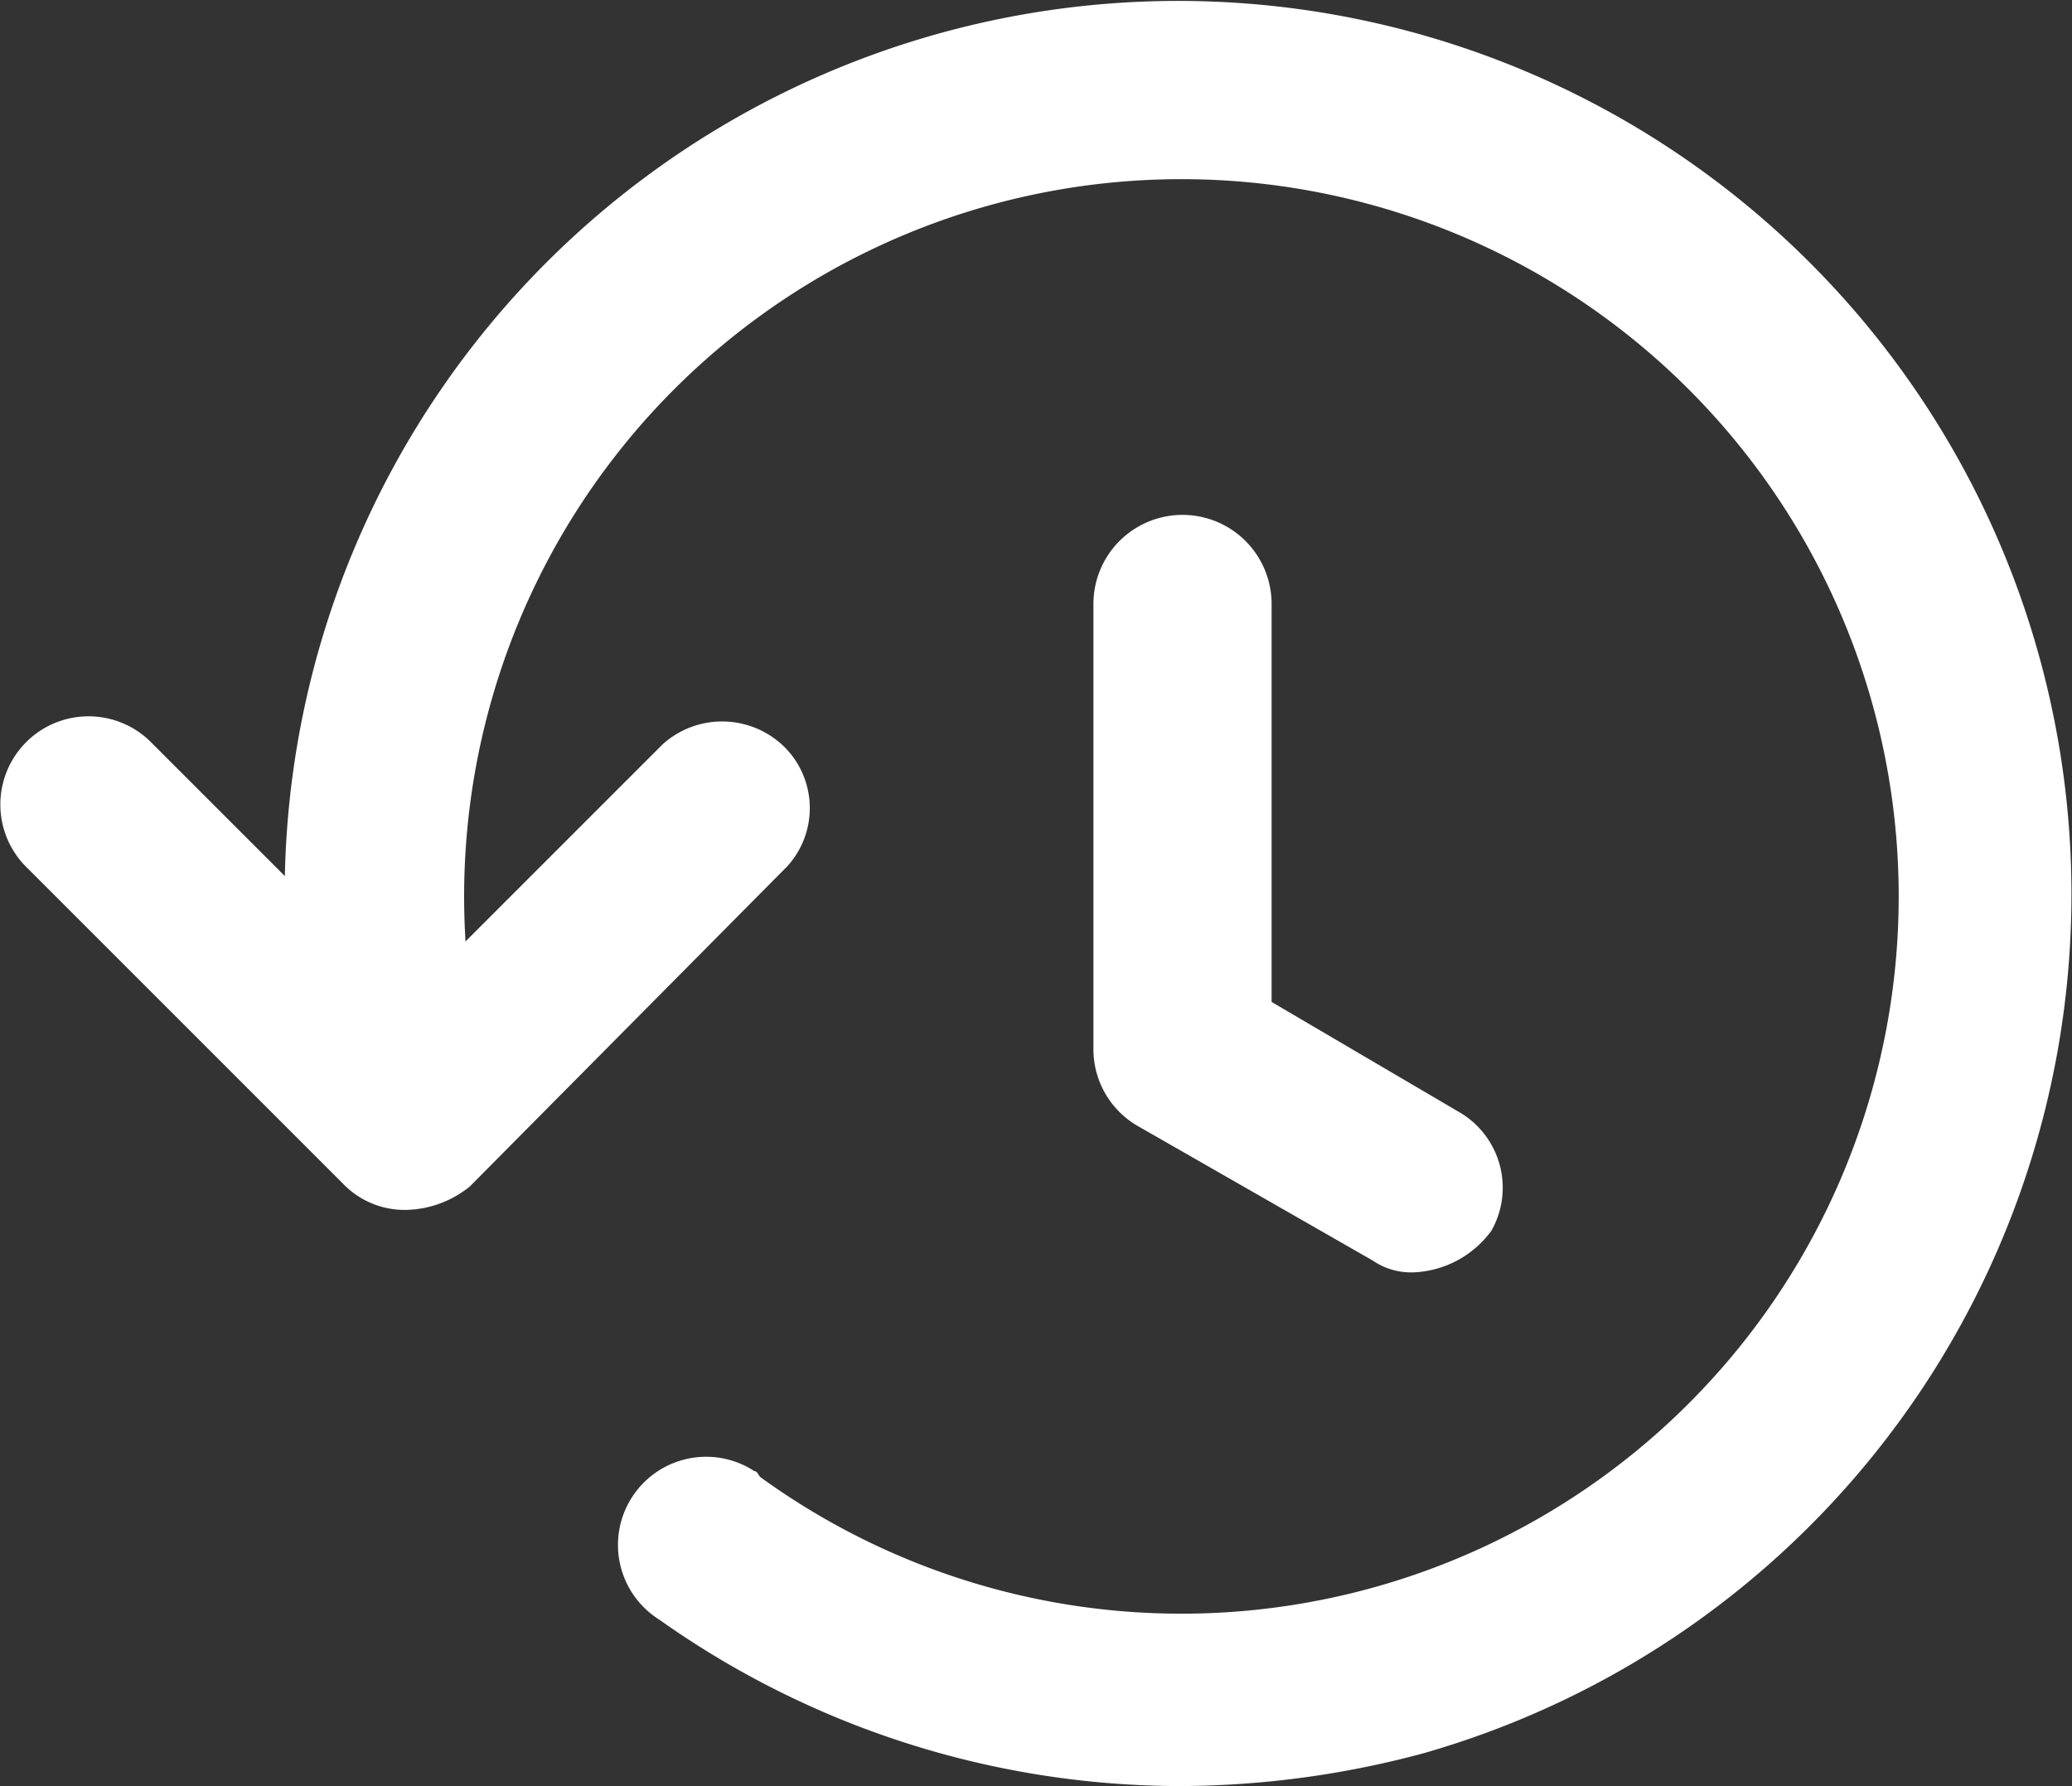 <svg xmlns="http://www.w3.org/2000/svg" width="15.931" height="13.734" viewBox="0 0 15.931 13.734" fill="#ffffff">
  <rect x="0" y="0" width="15.931" height="13.734" fill="#333333" stroke="none"/>
  <g id="noun_History_3565532" transform="translate(-15.087 -19.967)">
    <g id="Group_21" data-name="Group 21" transform="translate(15.087 19.967)">
      <g id="Group_20" data-name="Group 20" transform="translate(0)">
        <g id="Group_19" data-name="Group 19">
          <path id="Path_237" data-name="Path 237" d="M31.549,33.7a6.936,6.936,0,0,1-4-1.279.678.678,0,1,1,.731-1.142c.023,0,.023.023.046.046a5.515,5.515,0,1,0-2.078-2.992.7.7,0,0,1-.48.845.683.683,0,0,1-.845-.48h0a6.869,6.869,0,1,1,8.5,4.75A7.264,7.264,0,0,1,31.549,33.7Z" transform="translate(-22.479 -19.967)"/>
          <path id="Path_238" data-name="Path 238" d="M54.367,43.124a.524.524,0,0,1-.32-.091L52.243,42a.681.681,0,0,1-.343-.594V37.985a.685.685,0,0,1,1.37,0v3.06l1.439.845a.672.672,0,0,1,.251.914A.781.781,0,0,1,54.367,43.124Z" transform="translate(-43.493 -33.341)"/>
          <path id="Path_239" data-name="Path 239" d="M18.2,47.881a.657.657,0,0,1-.48-.206L15.3,45.255a.678.678,0,0,1,.936-.982l.023.023,1.964,1.964L20.183,44.3a.683.683,0,0,1,.959.046.665.665,0,0,1,0,.891L18.7,47.7A.8.8,0,0,1,18.2,47.881Z" transform="translate(-15.087 -38.578)"/>
        </g>
      </g>
    </g>
  </g>
</svg>
